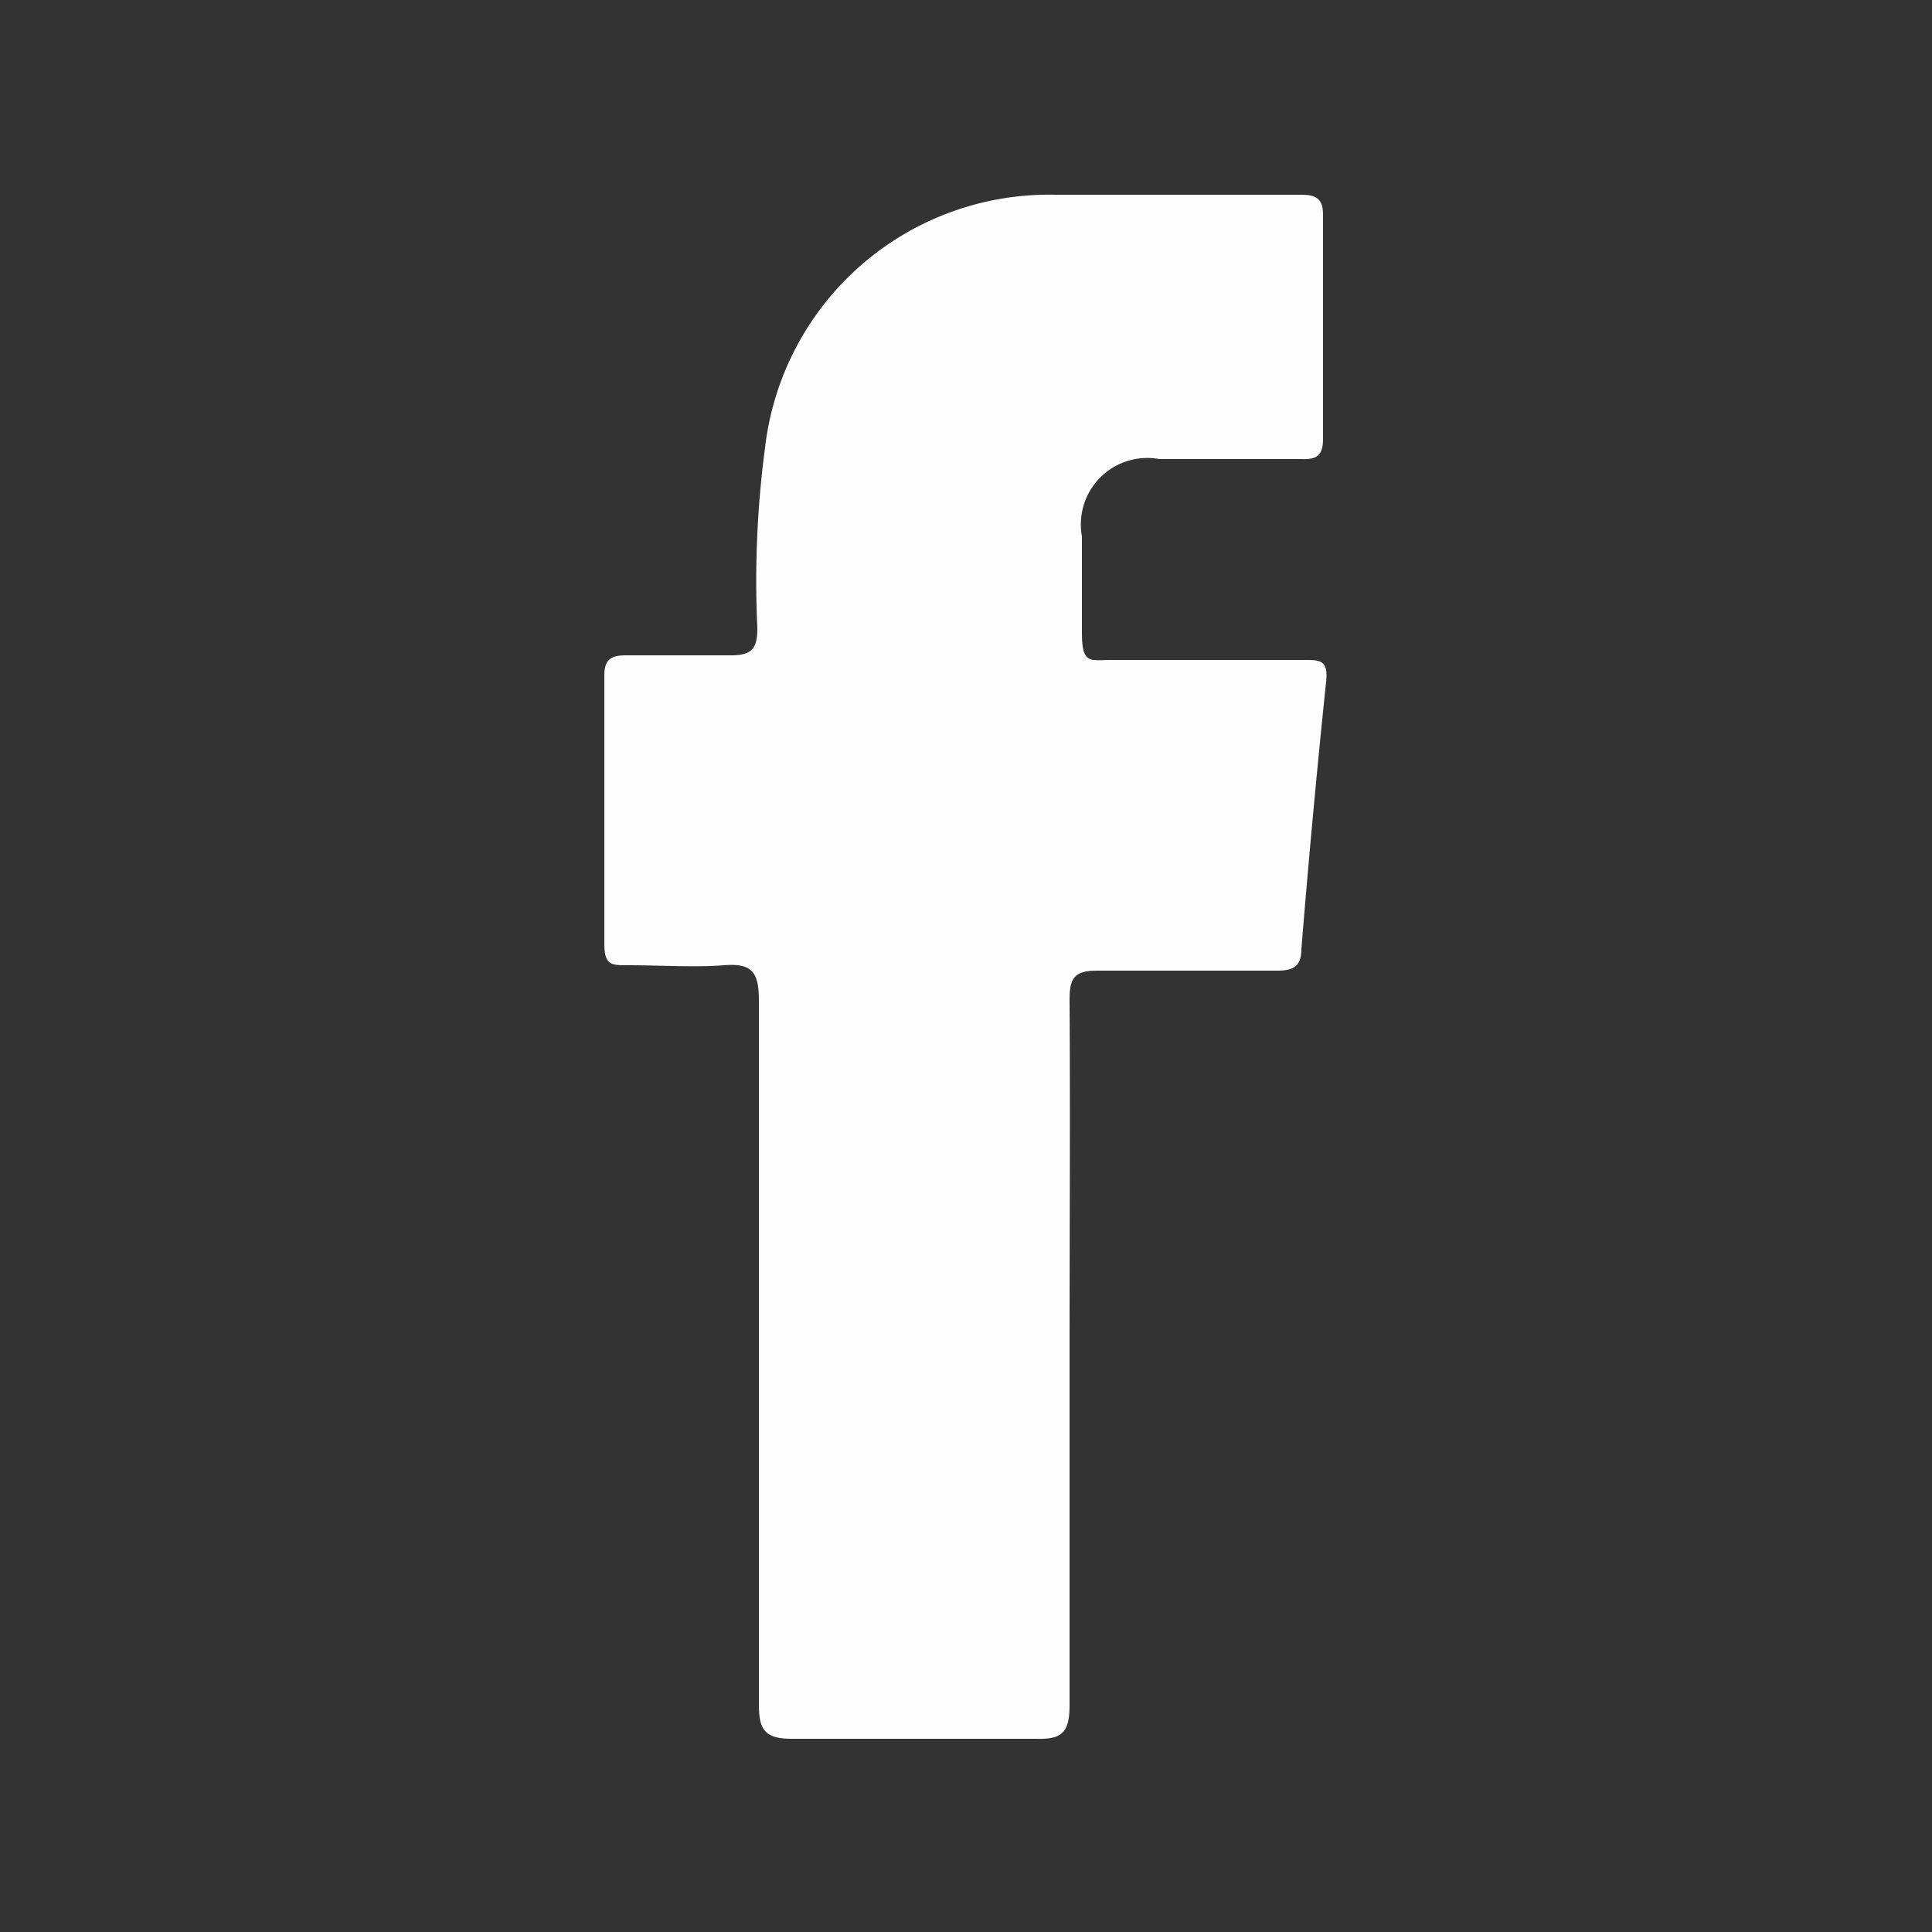 <svg id="Слой_1" data-name="Слой 1" xmlns="http://www.w3.org/2000/svg" viewBox="0 0 25 25">
    <rect x="0" y="0" width="25" height="25" fill="#333333" stroke="none"/>
    <defs>
        <style>.cls-1{fill:#fdfdfe;}</style>
    </defs>
    <title>fb</title>
    <path class="cls-1"
          d="M13.84,17.52c0,1.52,0,3,0,4.55,0,.36-.11.44-.44.43-1.05,0-2.1,0-3.15,0-.36,0-.43-.12-.43-.45,0-3,0-6.07,0-9.1,0-.36-.08-.49-.45-.46s-.84,0-1.25,0c-.21,0-.3,0-.3-.28q0-1.74,0-3.47c0-.21.09-.26.28-.26.45,0,.91,0,1.36,0,.27,0,.34-.09.34-.35A13.12,13.12,0,0,1,9.9,5.79a3.7,3.7,0,0,1,3.75-3.27c1.06,0,2.12,0,3.19,0,.2,0,.28.06.28.26q0,1.45,0,2.9c0,.21-.08.27-.28.26H15a.86.86,0,0,0-1,1c0,.42,0,.84,0,1.25s.11.35.37.35c.84,0,1.67,0,2.51,0,.2,0,.31,0,.28.28q-.18,1.73-.32,3.46c0,.22-.1.28-.31.28-.78,0-1.55,0-2.33,0-.29,0-.36.09-.36.37C13.85,14.42,13.84,16,13.84,17.52Z"/>
</svg>